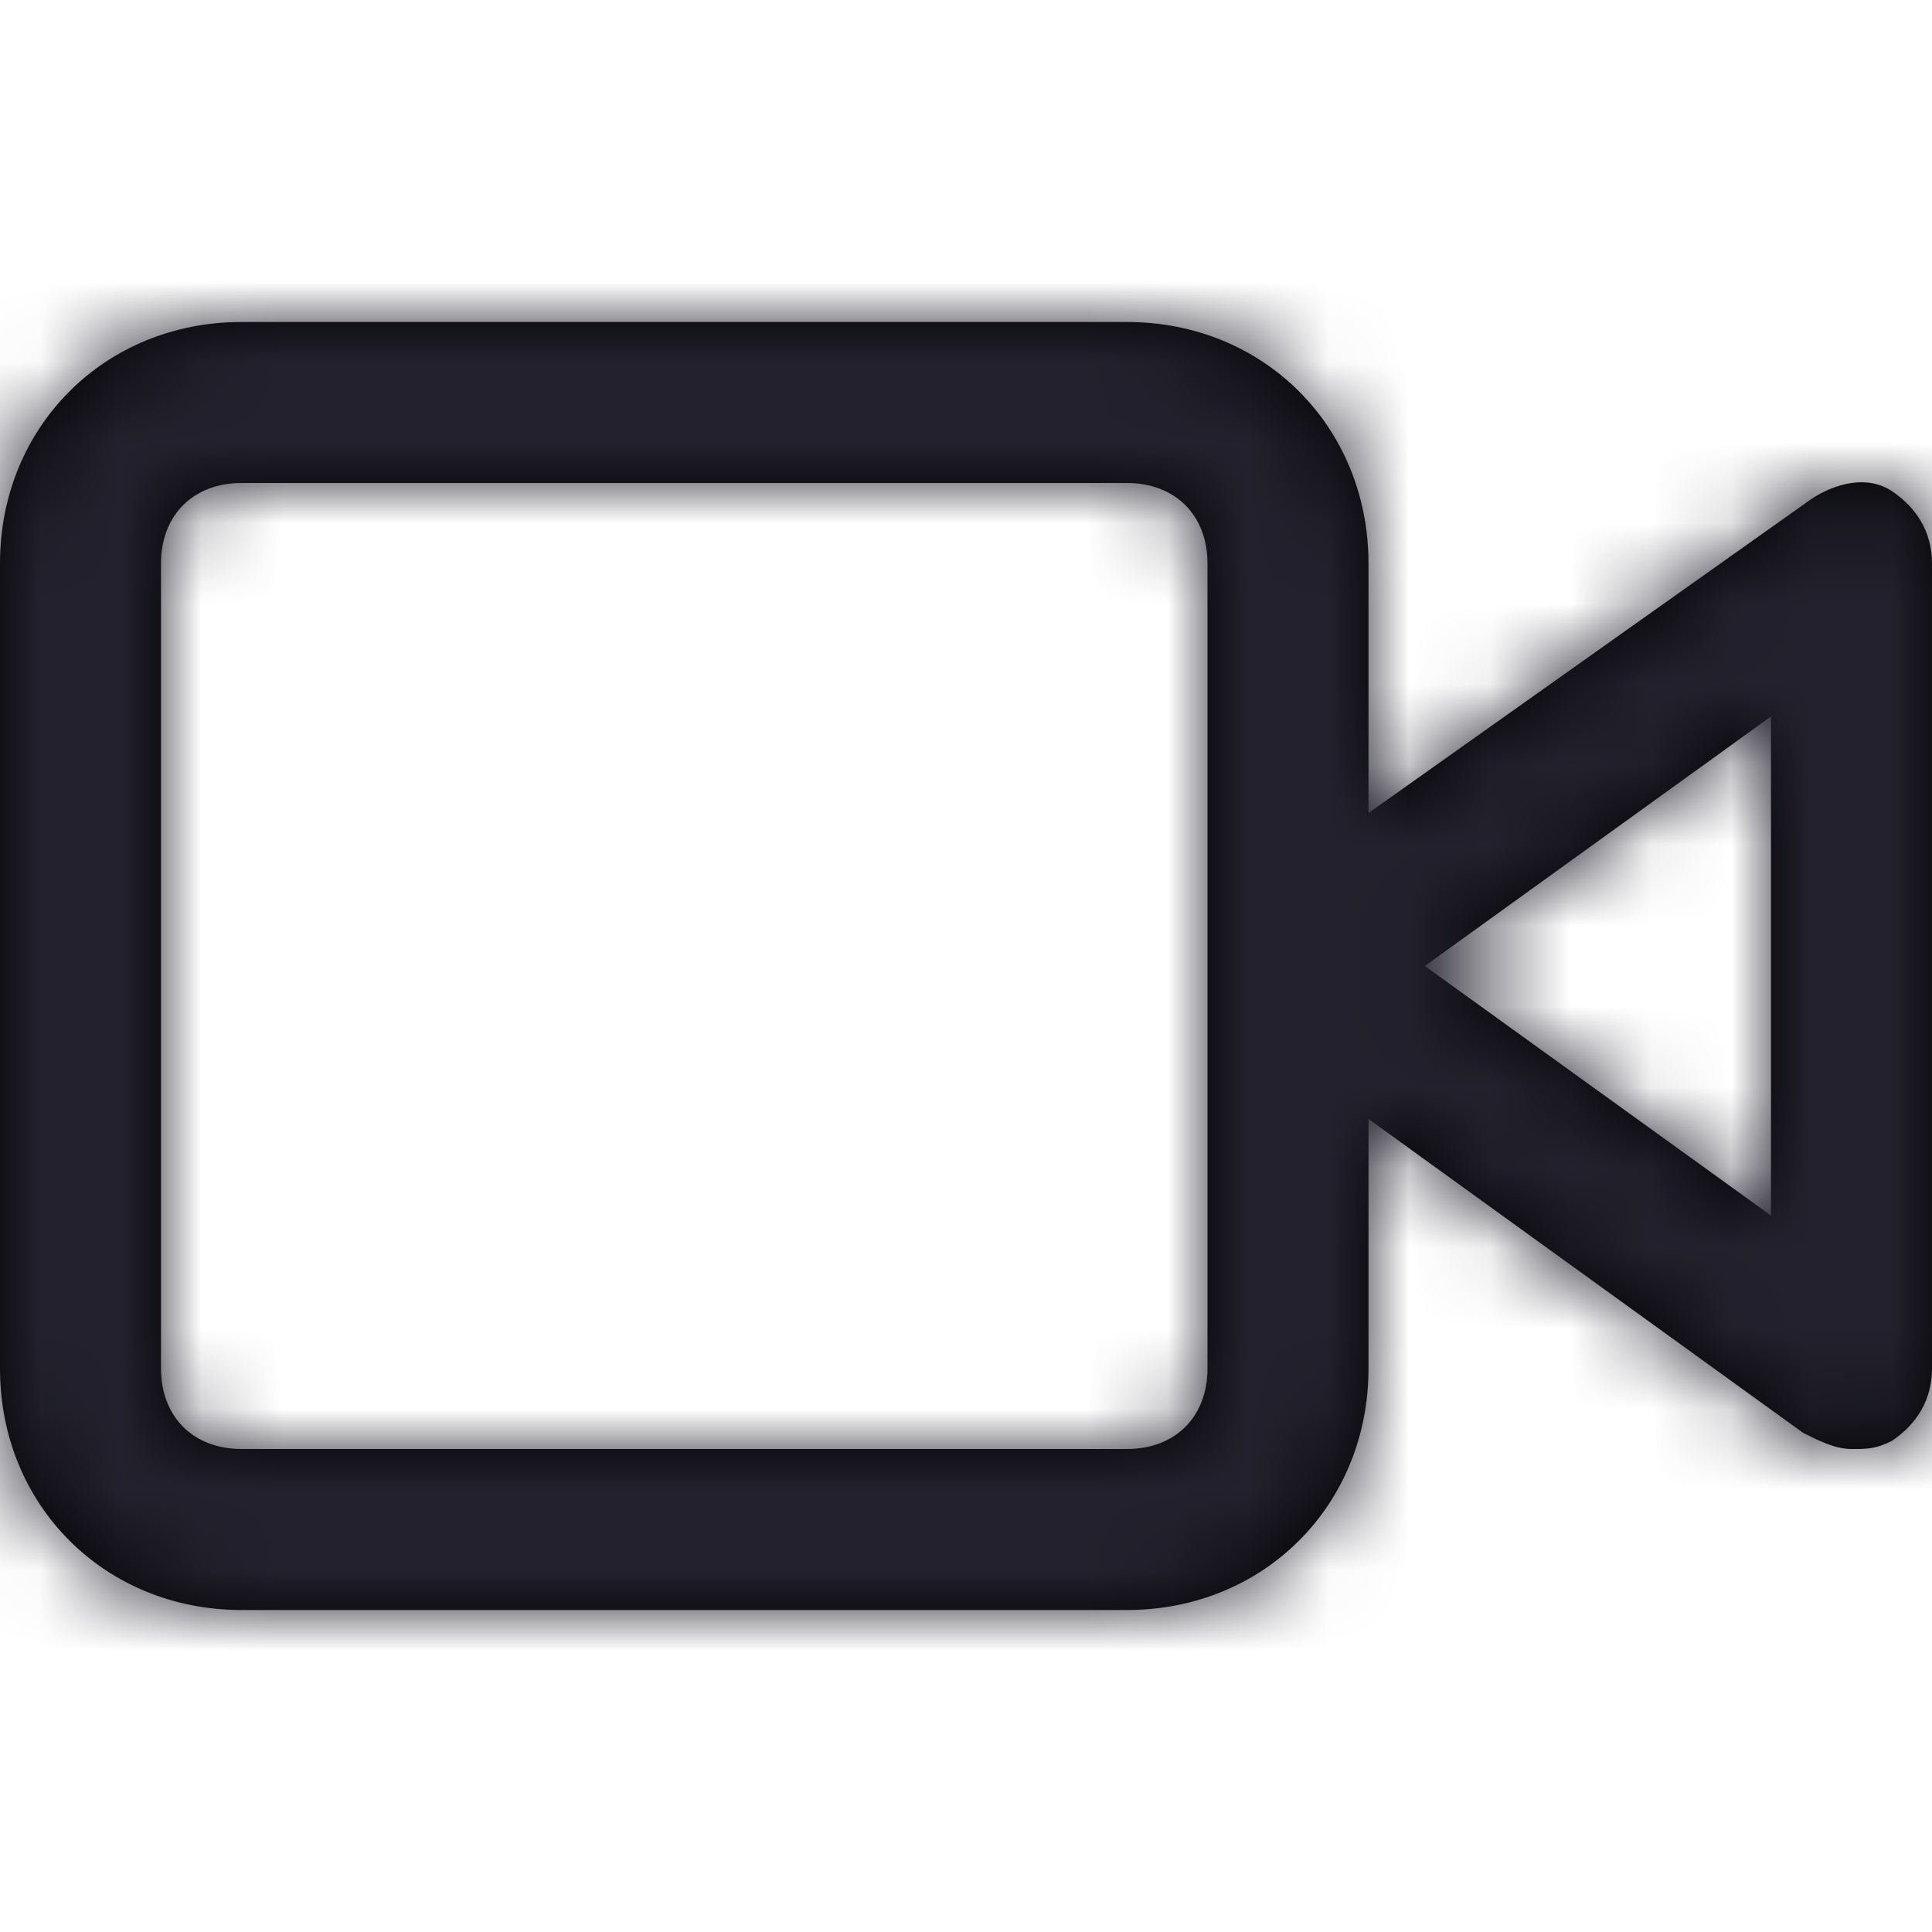 <?xml version="1.0" encoding="UTF-8"?>
<svg width="24px" height="24px" viewBox="0 0 24 24" version="1.1" xmlns="http://www.w3.org/2000/svg" xmlns:xlink="http://www.w3.org/1999/xlink">
    <title>Icon/video</title>
    <defs>
        <path d="M23.5,6.1 C23.2,5.9 22.8,6 22.5,6.2 L17,10.1 L17,7 C17,5.3 15.7,4 14,4 L3,4 C1.3,4 0,5.3 0,7 L0,17 C0,18.7 1.3,20 3,20 L14,20 C15.7,20 17,18.7 17,17 L17,13.9 L22.4,17.8 C22.6,17.9 22.8,18 23,18 C23.2,18 23.3,18 23.5,17.9 C23.8,17.7 24,17.4 24,17 L24,7 C24,6.6 23.8,6.3 23.5,6.1 Z M15,17 C15,17.6 14.6,18 14,18 L3,18 C2.4,18 2,17.6 2,17 L2,7 C2,6.4 2.4,6 3,6 L14,6 C14.6,6 15,6.4 15,7 L15,17 Z M22,15.1 L17.7,12 L22,8.9 L22,15.1 Z" id="path-1"></path>
    </defs>
    <g id="Icon/video" stroke="none" stroke-width="1" fill="none" fill-rule="evenodd">
        <mask id="mask-2" fill="white">
            <use xlink:href="#path-1"></use>
        </mask>
        <use id="Mask" fill="#000000" fill-rule="nonzero" xlink:href="#path-1"></use>
        <g id="Icon-Color" mask="url(#mask-2)" fill="#22212D">
            <rect id="Shape" x="0" y="0" width="24" height="24"></rect>
        </g>
    </g>
</svg>